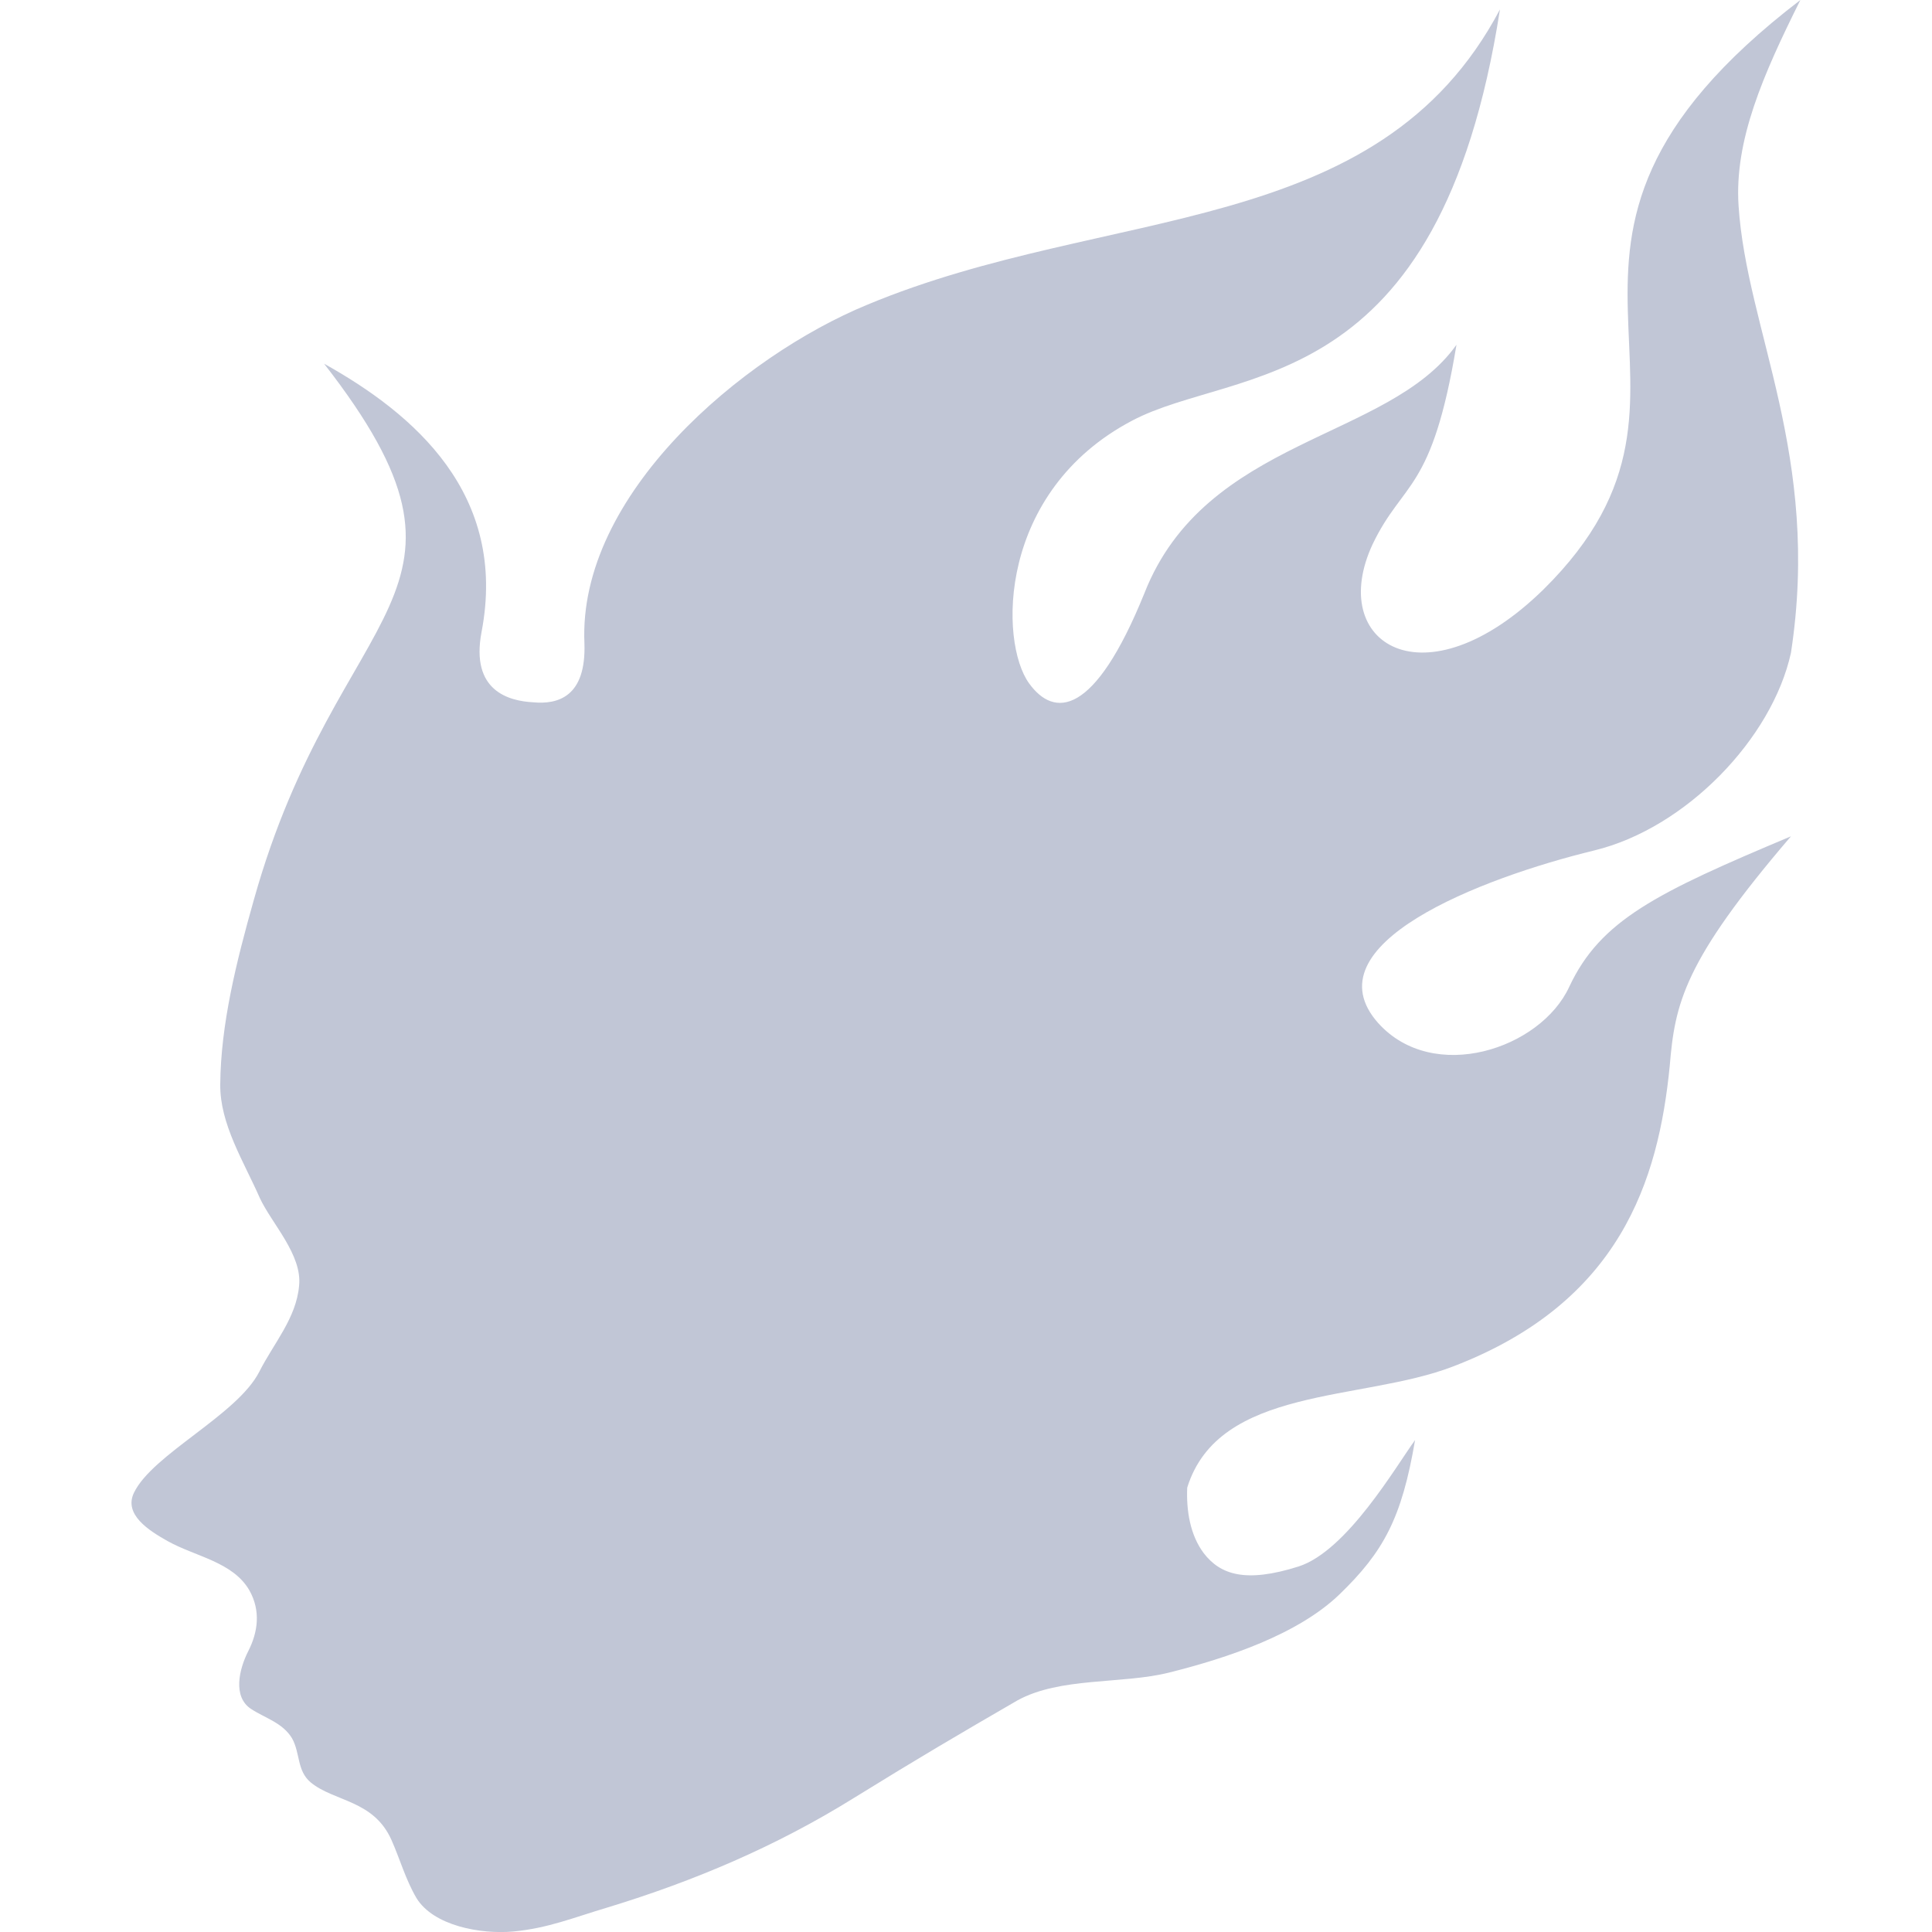 
<svg xmlns="http://www.w3.org/2000/svg" xmlns:xlink="http://www.w3.org/1999/xlink" width="16px" height="16px" viewBox="0 0 16 16" version="1.1">
<g id="surface1">
<path style=" stroke:none;fill-rule:nonzero;fill:#c1c6d6;fill-opacity:1;" d="M 4.84 5.328 C 4.855 5.77 4.621 5.836 4.414 5.816 C 4.215 5.805 3.895 5.723 3.988 5.234 C 4.207 4.09 3.426 3.426 2.684 3.012 C 4.195 4.953 2.801 4.957 2.102 7.453 C 1.957 7.965 1.828 8.484 1.824 8.98 C 1.82 9.309 2.02 9.621 2.152 9.922 C 2.25 10.133 2.504 10.391 2.477 10.648 C 2.453 10.918 2.266 11.125 2.148 11.359 C 1.965 11.719 1.262 12.043 1.109 12.363 C 1.023 12.543 1.234 12.676 1.387 12.762 C 1.617 12.891 1.93 12.934 2.066 13.172 C 2.16 13.34 2.137 13.516 2.055 13.676 C 1.98 13.824 1.926 14.051 2.078 14.152 C 2.191 14.227 2.34 14.266 2.418 14.395 C 2.488 14.52 2.457 14.664 2.574 14.762 C 2.77 14.922 3.094 14.906 3.242 15.238 C 3.312 15.395 3.359 15.566 3.449 15.719 C 3.59 15.949 3.98 16.02 4.25 15.996 C 4.539 15.969 4.754 15.879 5.031 15.797 C 5.75 15.578 6.43 15.289 7.07 14.891 C 7.613 14.555 7.941 14.363 8.426 14.082 C 8.781 13.887 9.289 13.949 9.68 13.852 C 10.168 13.73 10.75 13.535 11.094 13.203 C 11.457 12.852 11.609 12.574 11.719 11.926 C 11.562 12.141 11.156 12.844 10.754 12.973 C 10.312 13.113 10.105 13.039 9.969 12.863 C 9.855 12.711 9.824 12.508 9.832 12.32 C 10.094 11.477 11.277 11.609 12.035 11.316 C 13.418 10.785 13.734 9.777 13.828 8.828 C 13.871 8.312 13.941 7.965 14.832 6.926 C 13.715 7.395 13.254 7.621 12.996 8.172 C 12.758 8.688 11.871 8.98 11.414 8.473 C 10.836 7.824 12.258 7.273 13.203 7.043 C 13.961 6.859 14.676 6.117 14.832 5.406 C 15.082 3.773 14.465 2.738 14.398 1.703 C 14.363 1.164 14.598 0.625 14.91 0 C 12.215 2.062 14.504 3.184 12.781 4.883 C 11.797 5.844 10.984 5.332 11.367 4.508 C 11.621 3.977 11.859 4.082 12.062 2.855 C 11.5 3.648 9.984 3.621 9.477 4.914 C 9.062 5.938 8.73 5.945 8.523 5.66 C 8.273 5.316 8.262 4.07 9.375 3.484 C 10.238 3.027 11.918 3.32 12.422 0.078 C 11.41 1.996 9.18 1.691 7.184 2.523 C 6.148 2.949 4.785 4.098 4.84 5.328 "/>
</g>
</svg>

